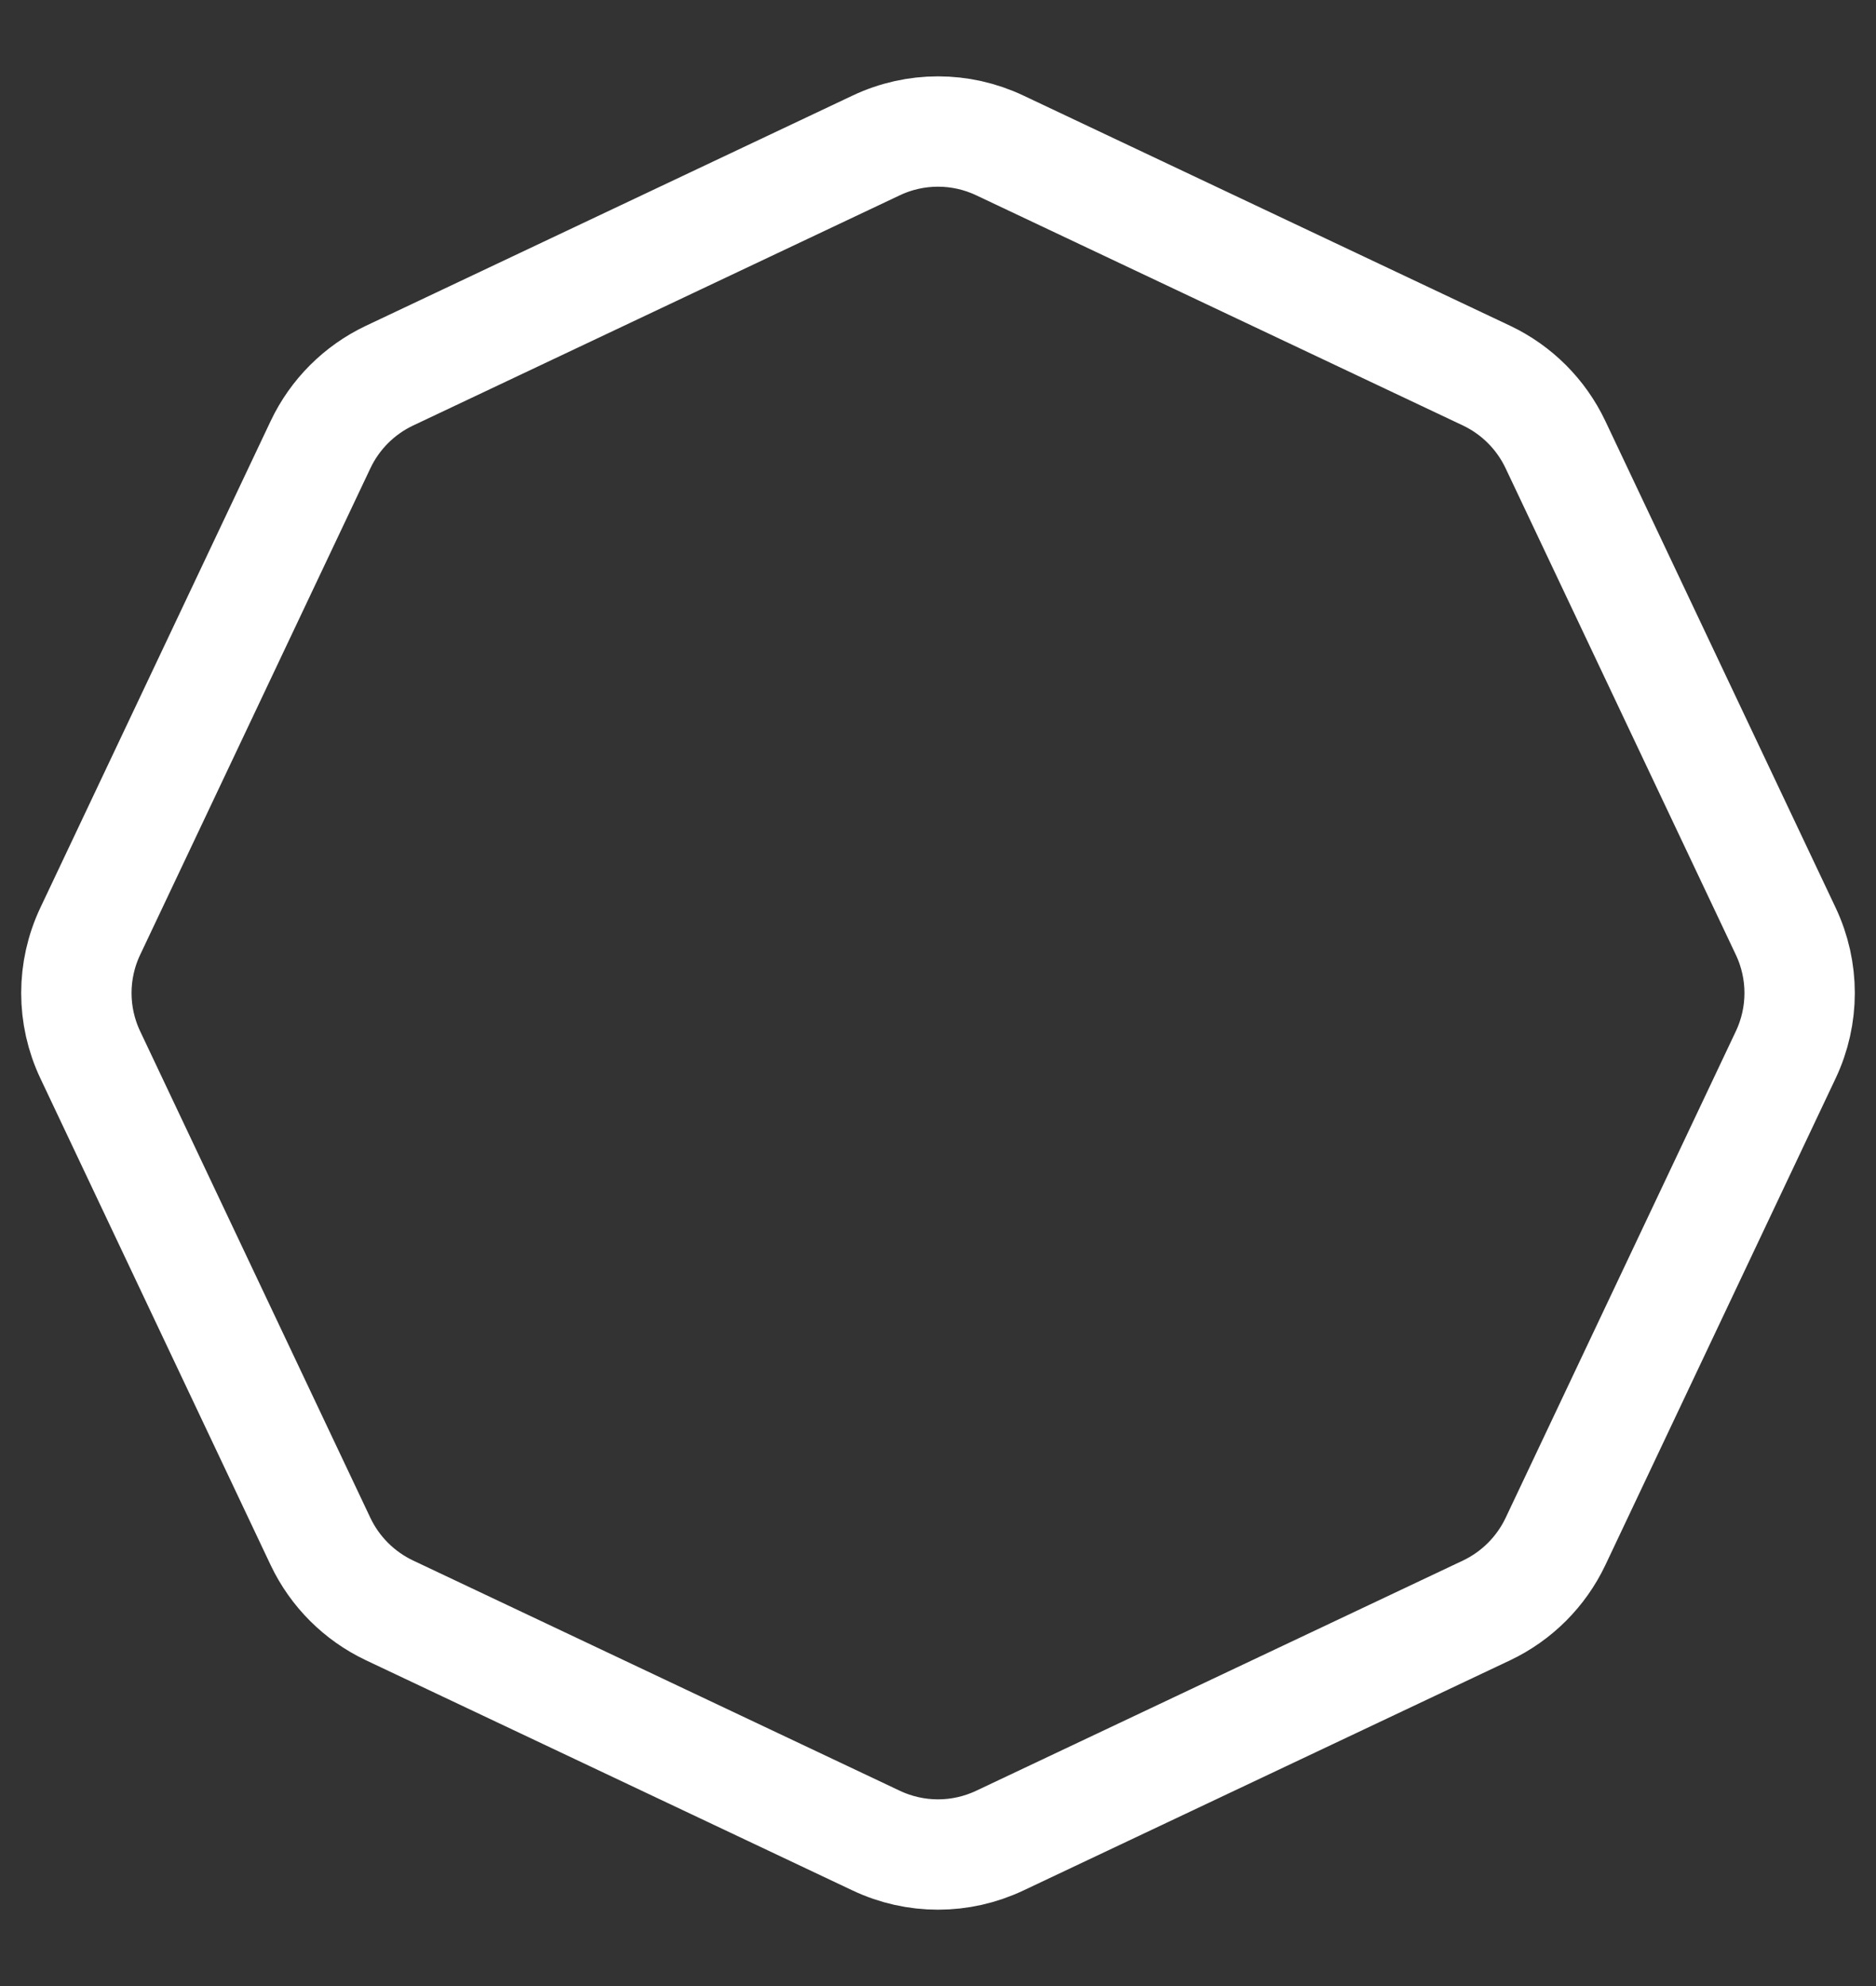 <svg width="17" height="18" viewBox="0 0 17 18" fill="none" xmlns="http://www.w3.org/2000/svg">
<rect x="0" y="0" width="17" height="18" fill="#333333" stroke="none"/>
<path id="Star 5" d="M7.94 1.318C8.295 1.15 8.705 1.15 9.06 1.318L13.472 3.405C13.745 3.535 13.965 3.755 14.095 4.029L16.182 8.44C16.35 8.795 16.35 9.205 16.182 9.56L14.095 13.972C13.965 14.245 13.745 14.465 13.472 14.595L9.06 16.682C8.705 16.85 8.295 16.85 7.94 16.682L3.529 14.595C3.255 14.465 3.035 14.245 2.905 13.972L0.818 9.56C0.65 9.205 0.65 8.795 0.818 8.44L2.905 4.029C3.035 3.755 3.255 3.535 3.529 3.405L7.94 1.318Z" stroke="white"/>
</svg>
